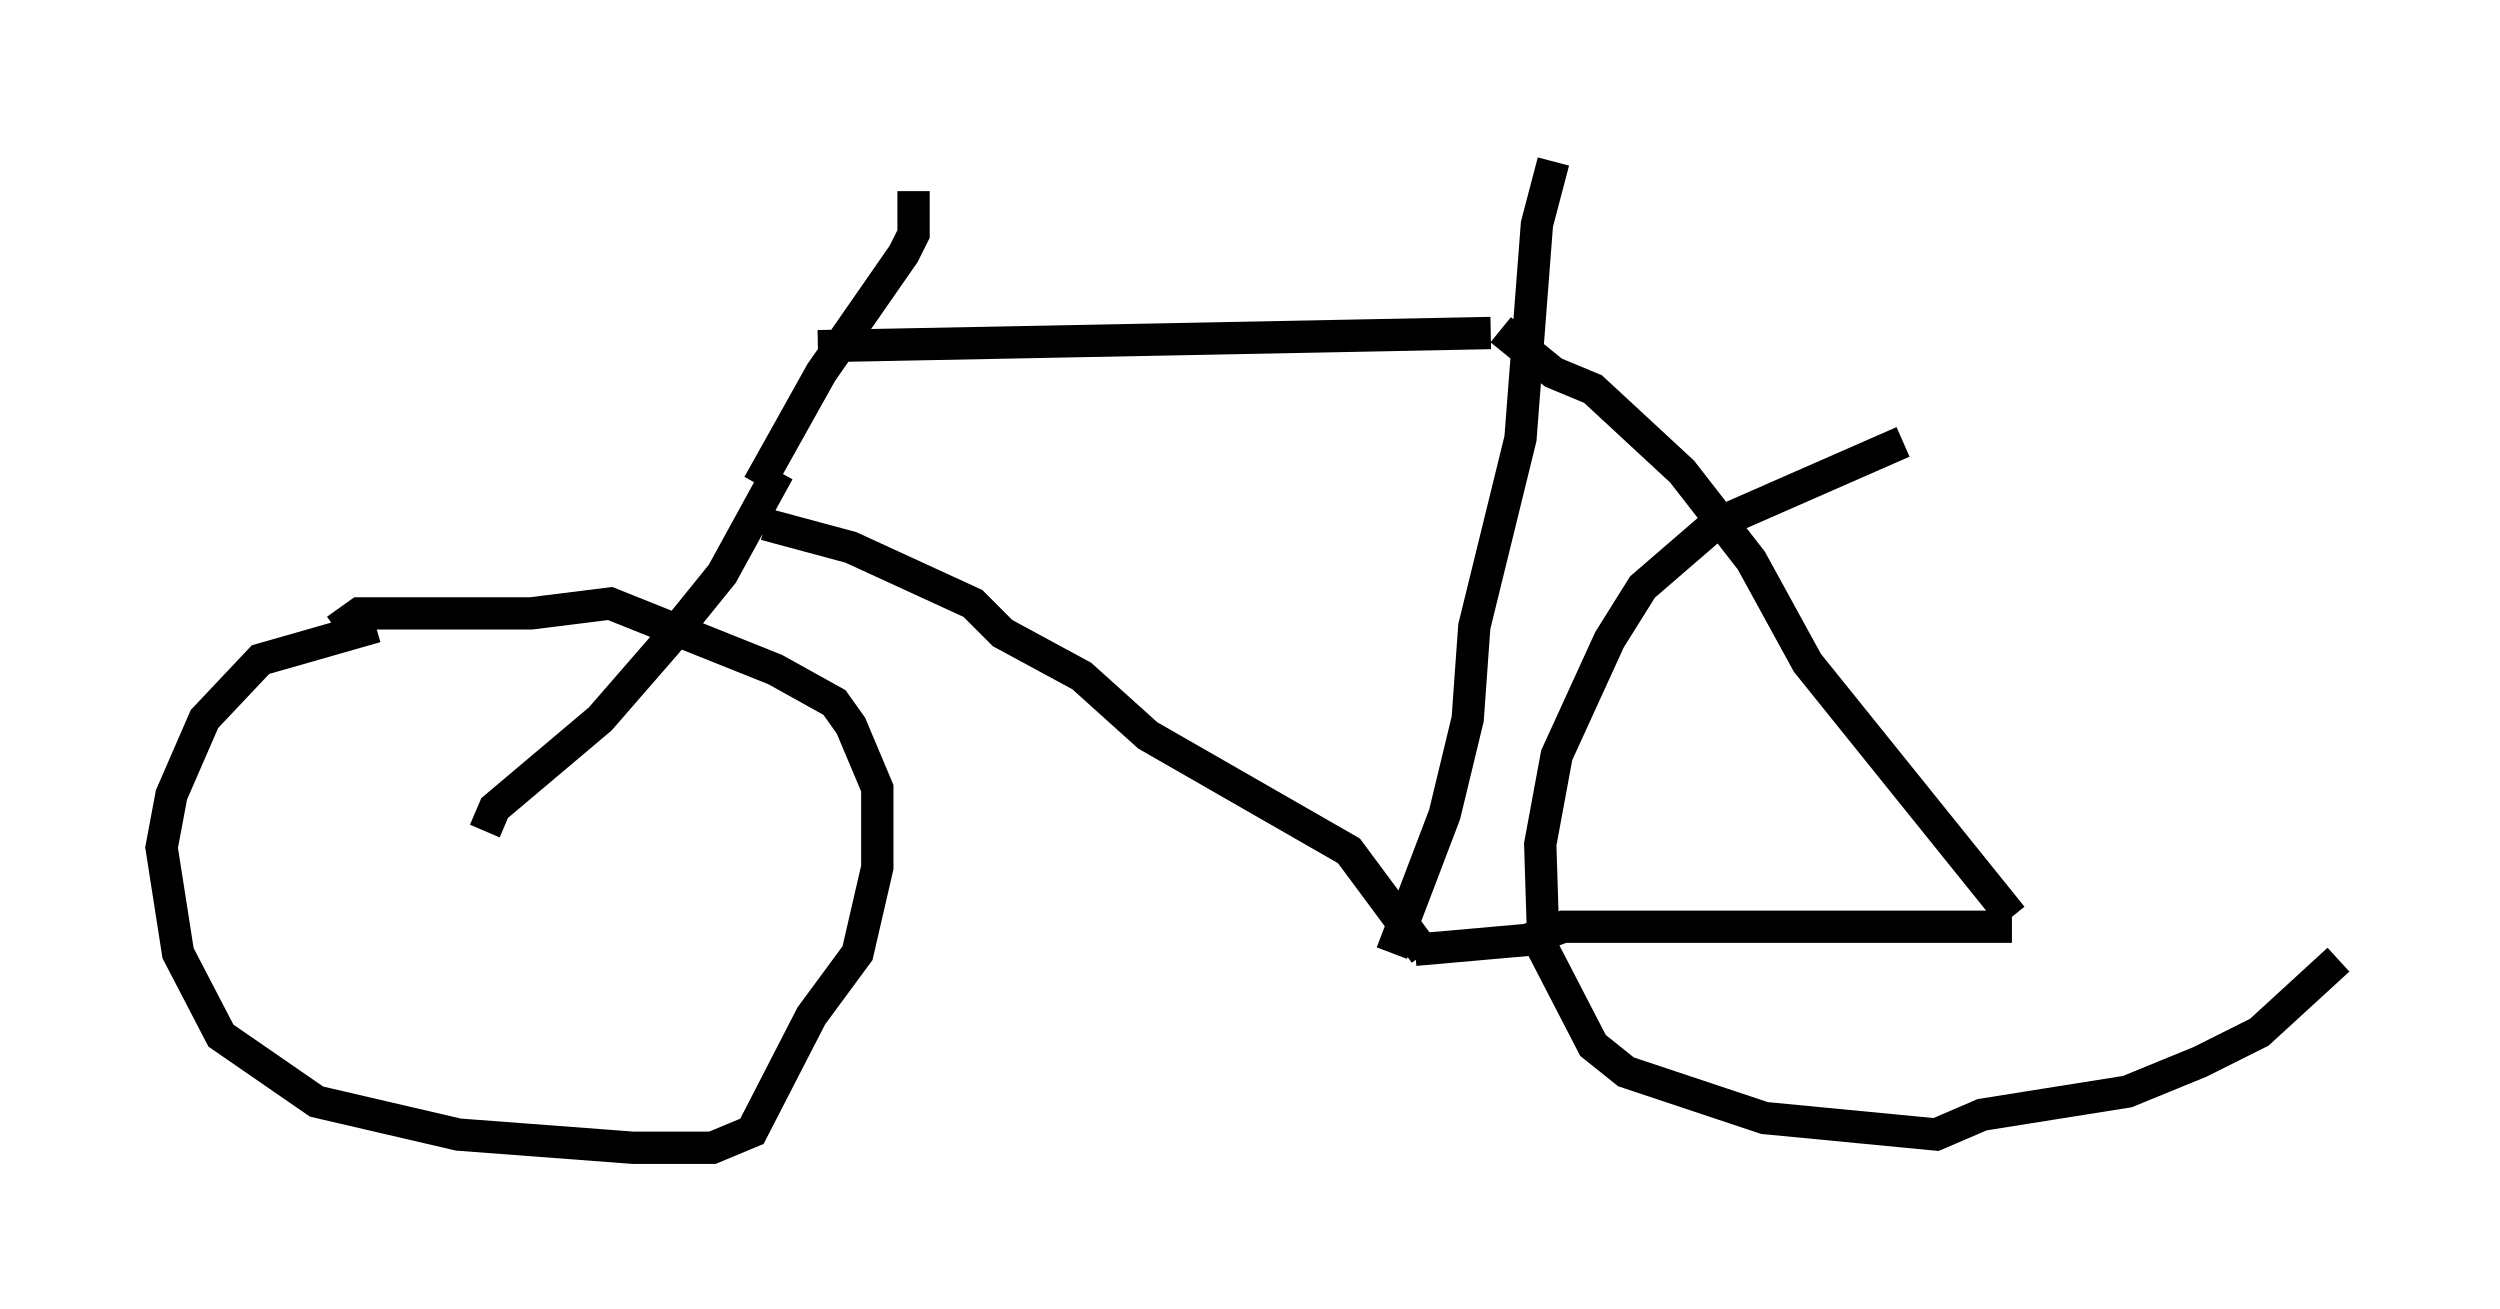 <?xml version="1.0" encoding="utf-8" ?>
<svg baseProfile="full" height="40.523" version="1.1" width="77.376" xmlns="http://www.w3.org/2000/svg" xmlns:ev="http://www.w3.org/2001/xml-events" xmlns:xlink="http://www.w3.org/1999/xlink"><defs /><rect fill="white" height="40.523" width="77.376" x="0" y="0" /><path d="M13.167, 19.496 m-1.531, -0.102 l-3.573, 1.021 -1.735, 1.838 l-1.021, 2.348 -0.306, 1.633 l0.51, 3.267 1.327, 2.552 l2.96, 2.042 4.39, 1.021 l5.41, 0.408 2.45, 0.0 l1.225, -0.51 1.838, -3.573 l1.429, -1.94 0.613, -2.654 l0.0, -2.45 -0.817, -1.94 l-0.51, -0.715 -1.838, -1.021 l-5.104, -2.042 -2.45, 0.306 l-5.308, 0.0 -0.715, 0.51 m4.594, 6.227 l0.306, -0.715 3.267, -2.756 l2.042, -2.348 1.735, -2.144 l1.735, -3.165 m-0.613, 0.408 l1.94, -3.471 2.552, -3.675 l0.306, -0.613 0.0, -1.327 m-4.594, 10.311 l2.654, 0.715 3.777, 1.735 l0.919, 0.919 2.45, 1.327 l2.042, 1.838 6.227, 3.573 l2.348, 3.165 m-18.784, -18.784 l20.825, -0.408 m1.94, -5.308 l-0.51, 1.94 -0.51, 6.635 l-1.429, 5.819 -0.204, 2.858 l-0.715, 2.96 -1.633, 4.288 m0.715, -0.102 l3.471, -0.306 1.123, -0.408 l13.883, 0.0 m-15.823, -18.477 l1.633, 1.327 1.225, 0.51 l2.756, 2.552 2.144, 2.756 l1.735, 3.165 6.329, 7.861 m-3.369, -14.7 l-5.819, 2.552 -2.246, 1.94 l-1.021, 1.633 -1.633, 3.573 l-0.51, 2.756 0.102, 3.267 l1.531, 2.96 1.021, 0.817 l4.288, 1.429 5.308, 0.51 l1.429, -0.613 4.492, -0.715 l2.246, -0.919 1.838, -0.919 l2.45, -2.246 " fill="none" stroke="black" stroke-width="1" /></svg>